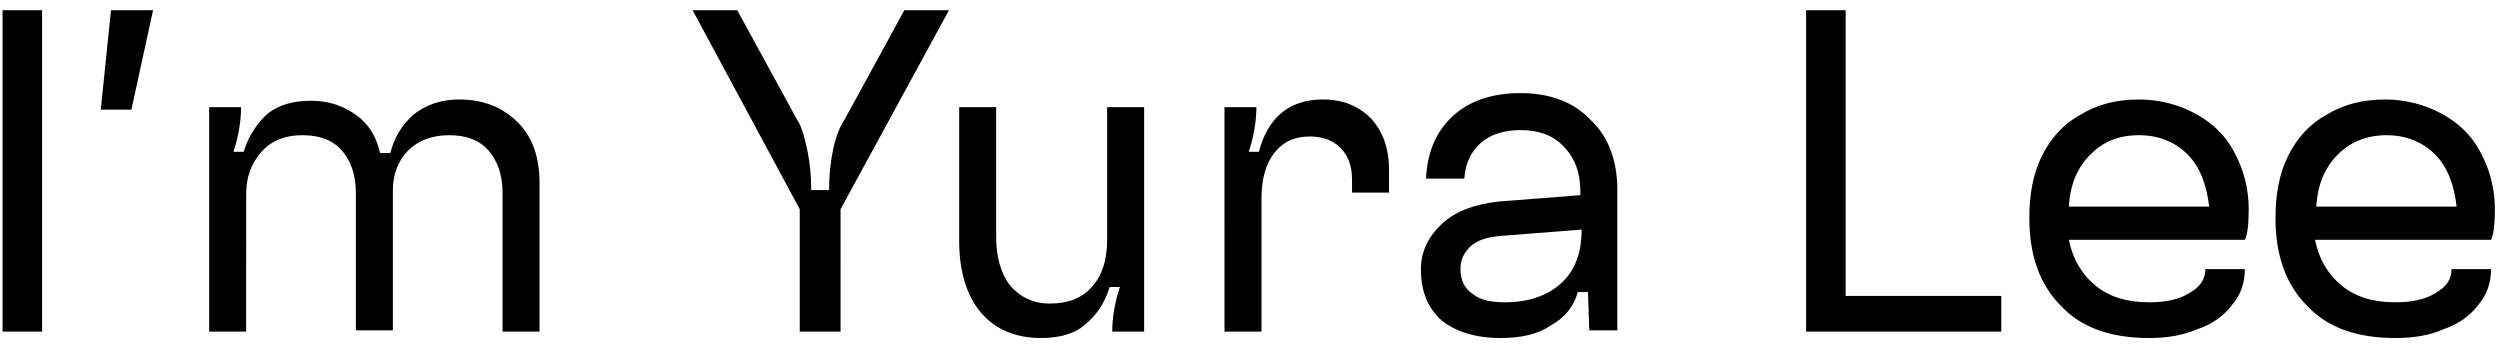 <?xml version="1.0" encoding="utf-8"?>
<!-- Generator: Adobe Illustrator 25.4.1, SVG Export Plug-In . SVG Version: 6.00 Build 0)  -->
<svg version="1.1" id="Layer_1" xmlns="http://www.w3.org/2000/svg" xmlns:xlink="http://www.w3.org/1999/xlink" x="0px" y="0px"
	 viewBox="0 0 196 27" style="enable-background:new 0 0 196 27;" xml:space="preserve">
<path d="M3.4,26H0.2V0.8h3.1V26z M10.3,8.6H7.9l0.8-7.8H12L10.3,8.6z M36,7.8c1.9,0,3.4,0.6,4.6,1.8c1.2,1.2,1.7,2.8,1.7,4.8V26
	h-2.9V15.1c0-1.4-0.4-2.5-1.1-3.3c-0.7-0.8-1.7-1.2-3.1-1.2c-1.3,0-2.4,0.4-3.2,1.2c-0.8,0.8-1.2,1.9-1.2,3.1v11h-2.9V15.1
	c0-1.4-0.4-2.5-1.1-3.3c-0.7-0.8-1.7-1.2-3.1-1.2c-1.3,0-2.4,0.4-3.2,1.3c-0.8,0.9-1.2,2-1.2,3.3V26h-2.9V8.4h2.5
	c0,1.1-0.2,2.3-0.6,3.5h0.8c0.4-1.3,1.1-2.3,1.9-3c0.9-0.7,2-1,3.4-1s2.5,0.4,3.5,1.1c1,0.7,1.6,1.7,1.9,3h0.8
	c0.3-1.2,0.9-2.2,1.8-3C33.4,8.2,34.6,7.8,36,7.8z M62.7,26v-9.6L54.3,0.8h3.5l4.7,8.6c0.4,0.6,0.6,1.5,0.8,2.4c0.2,1,0.3,2,0.3,3.1
	H65c0-1.1,0.1-2.1,0.3-3.1c0.2-1,0.5-1.8,0.9-2.4l4.7-8.6h3.5l-8.5,15.6V26H62.7z M81.6,26.5c-2,0-3.6-0.7-4.7-2s-1.7-3.2-1.7-5.6
	V8.4h2.9v10.2c0,1.6,0.4,2.9,1.1,3.8c0.8,0.9,1.8,1.4,3.1,1.4c1.4,0,2.5-0.4,3.3-1.3c0.8-0.9,1.2-2.1,1.2-3.7V8.4h2.9V26h-2.5
	c0-1.1,0.2-2.3,0.6-3.5h-0.8c-0.4,1.3-1.1,2.3-2,3C84.2,26.2,83,26.5,81.6,26.5z M103.7,7.8c1.6,0,2.8,0.5,3.8,1.5
	c0.9,1,1.4,2.3,1.4,4v1.8h-2.9v-1c0-1.1-0.3-1.9-0.9-2.5c-0.6-0.6-1.4-0.9-2.4-0.9c-1.2,0-2.1,0.4-2.8,1.3c-0.7,0.9-1,2.1-1,3.6V26
	h-2.9V8.4h2.5c0,1.1-0.2,2.3-0.6,3.5h0.8C99.4,9.2,101.1,7.8,103.7,7.8z M117.6,26.5c-1.9,0-3.5-0.5-4.6-1.4c-1.1-1-1.6-2.3-1.6-4
	c0-1.4,0.6-2.6,1.7-3.6c1.1-1,2.6-1.5,4.4-1.7l6.4-0.5V15c0-1.4-0.4-2.6-1.3-3.5c-0.8-0.9-2-1.3-3.4-1.3c-1.2,0-2.3,0.3-3.1,1
	s-1.2,1.6-1.3,2.8h-3c0.1-2.1,0.8-3.7,2.1-4.9s3.1-1.8,5.3-1.8c2.3,0,4.2,0.7,5.5,2.1c1.4,1.3,2.1,3.2,2.1,5.5v11h-2.2l-0.1-3h-0.8
	c-0.3,1.1-1,2-2.1,2.6C120.6,26.2,119.3,26.5,117.6,26.5z M118,23.7c1.8,0,3.3-0.5,4.4-1.5c1.1-1,1.6-2.4,1.6-4.2V18l-6.4,0.5
	c-1,0.1-1.7,0.3-2.3,0.8c-0.5,0.5-0.8,1-0.8,1.8c0,0.8,0.3,1.5,0.9,1.9C116,23.5,116.8,23.7,118,23.7z M144.7,0.8v22.4h12.2V26
	h-15.3V0.8H144.7z M168.5,26.5c-3,0-5.3-0.8-6.9-2.5c-1.7-1.7-2.5-4-2.5-6.9c0-1.9,0.3-3.5,1-4.9c0.7-1.4,1.7-2.5,3-3.2
	c1.3-0.8,2.8-1.2,4.6-1.2c1.6,0,3.1,0.4,4.4,1.1c1.3,0.7,2.4,1.7,3.1,3.1c0.7,1.3,1.1,2.8,1.1,4.4c0,1.2-0.1,2-0.3,2.4h-13.8
	c0.3,1.5,1,2.7,2.1,3.6c1.1,0.9,2.5,1.3,4.2,1.3c1.2,0,2.3-0.2,3.1-0.7c0.9-0.5,1.3-1.1,1.3-1.9v0h3.1v0c0,1-0.3,2-1,2.8
	c-0.6,0.8-1.5,1.5-2.7,1.9C171.1,26.3,169.9,26.5,168.5,26.5z M173.2,16.2c-0.2-1.7-0.7-3.1-1.7-4.1c-1-1-2.3-1.5-3.8-1.5
	c-1.6,0-2.8,0.5-3.8,1.5c-1,1-1.6,2.3-1.7,4.1H173.2z M187.8,26.5c-3,0-5.3-0.8-6.9-2.5c-1.7-1.7-2.5-4-2.5-6.9c0-1.9,0.3-3.5,1-4.9
	c0.7-1.4,1.7-2.5,3-3.2c1.3-0.8,2.8-1.2,4.6-1.2c1.6,0,3.1,0.4,4.4,1.1c1.3,0.7,2.4,1.7,3.1,3.1c0.7,1.3,1.1,2.8,1.1,4.4
	c0,1.2-0.1,2-0.3,2.4h-13.8c0.3,1.5,1,2.7,2.1,3.6c1.1,0.9,2.5,1.3,4.2,1.3c1.2,0,2.3-0.2,3.1-0.7c0.9-0.5,1.3-1.1,1.3-1.9v0h3.1v0
	c0,1-0.3,2-1,2.8c-0.6,0.8-1.5,1.5-2.7,1.9C190.5,26.3,189.2,26.5,187.8,26.5z M192.6,16.2c-0.2-1.7-0.7-3.1-1.7-4.1
	c-1-1-2.3-1.5-3.8-1.5s-2.8,0.5-3.8,1.5c-1,1-1.6,2.3-1.7,4.1H192.6z"/>
</svg>

